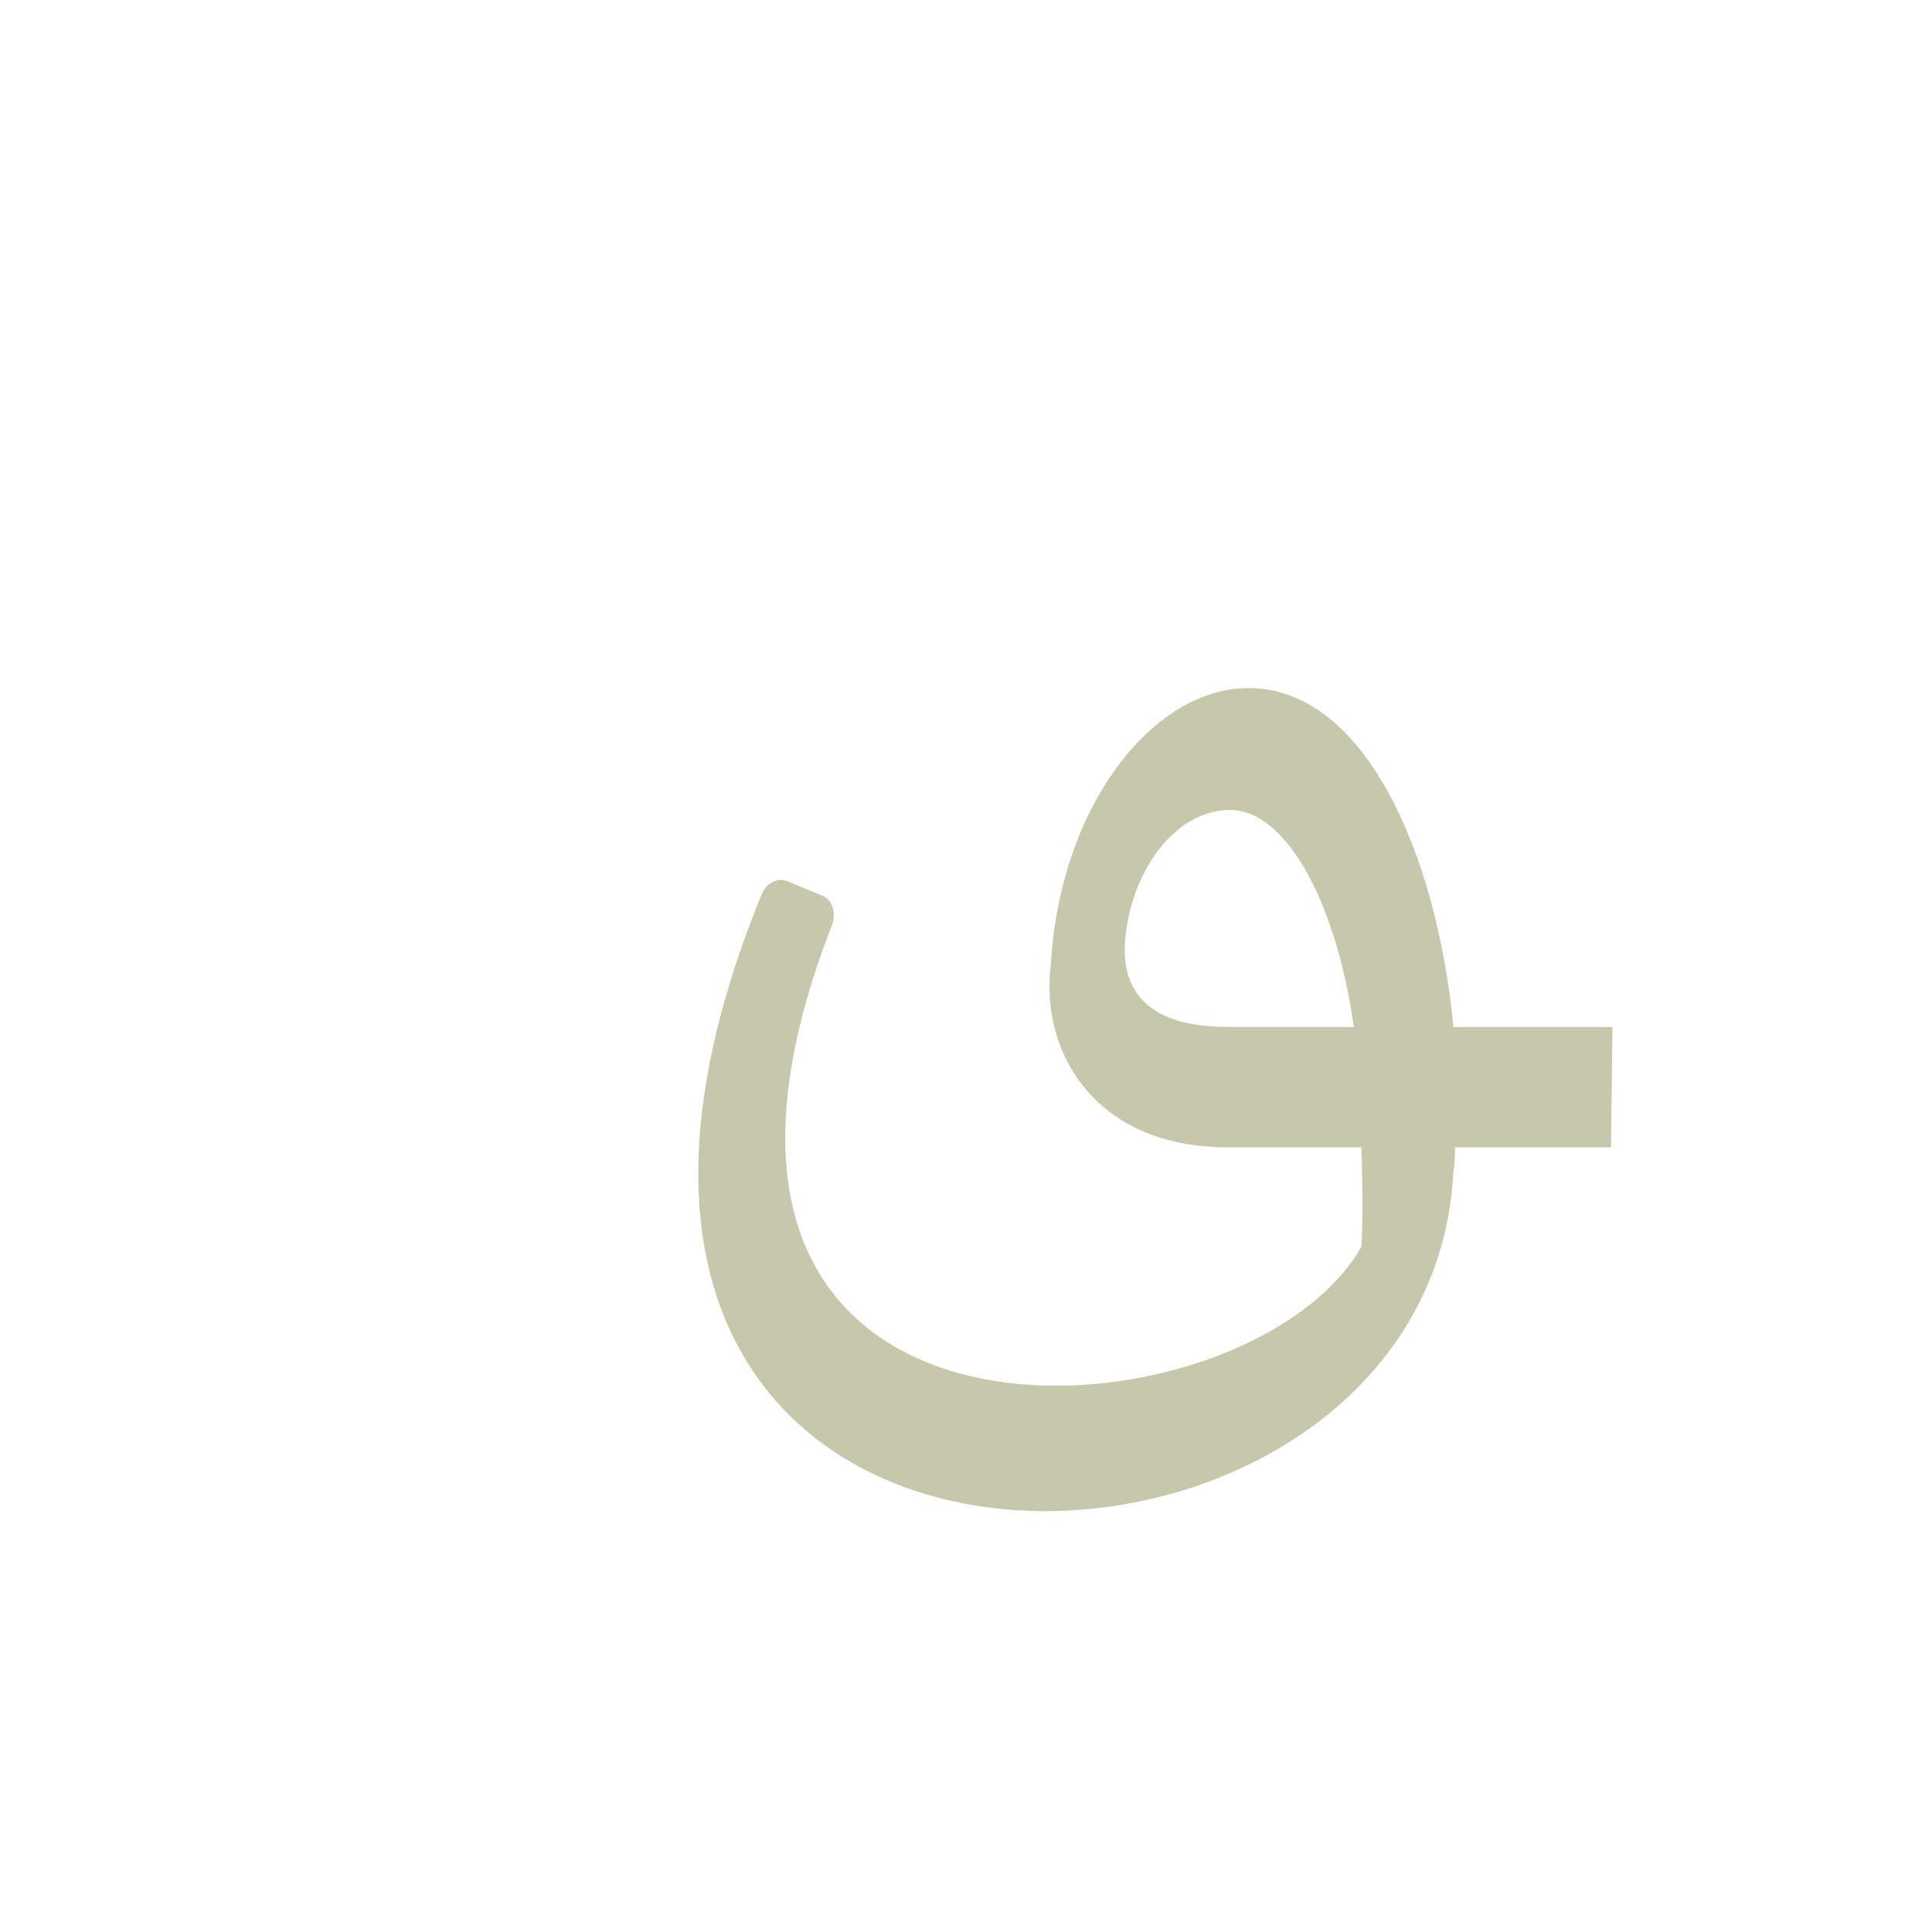 <?xml version="1.0" encoding="UTF-8"?>
<!DOCTYPE svg PUBLIC "-//W3C//DTD SVG 1.0//EN" "http://www.w3.org/TR/2001/REC-SVG-20010904/DTD/svg10.dtd">
<!-- Creator: CorelDRAW -->
<svg xmlns="http://www.w3.org/2000/svg" xml:space="preserve" width="1300px" height="1300px" version="1.0" style="shape-rendering:geometricPrecision; text-rendering:geometricPrecision; image-rendering:optimizeQuality; fill-rule:evenodd; clip-rule:evenodd"
viewBox="0 0 1300 1056"
 xmlns:xlink="http://www.w3.org/1999/xlink">
 <defs>
  <style type="text/css">
   <![CDATA[
    .fil0 {fill:#999966;fill-opacity:0.549}
   ]]>
  </style>
 </defs>
 <g id="_100:master">
  <path class="fil0" d="M978 666l0 0c-16,325 -679,338 -466,-185 3,-8 10,-13 18,-10l24 10c5,2 9,10 6,19 -150,384 278,354 356,217 1,-15 1,-41 0,-67l-90 0 0 0 0 0 0 0c-90,0 -126,-65 -119,-122l0 0c6,-108 69,-187 133,-187 79,0 127,113 138,228l107 0 -1 81 -105 0c0,6 0,11 -1,16zm-67 -97l-85 0c-33,0 -80,-9 -67,-72l0 0c7,-37 33,-74 69,-74 35,0 70,56 83,146z"/>
 </g>
</svg>
